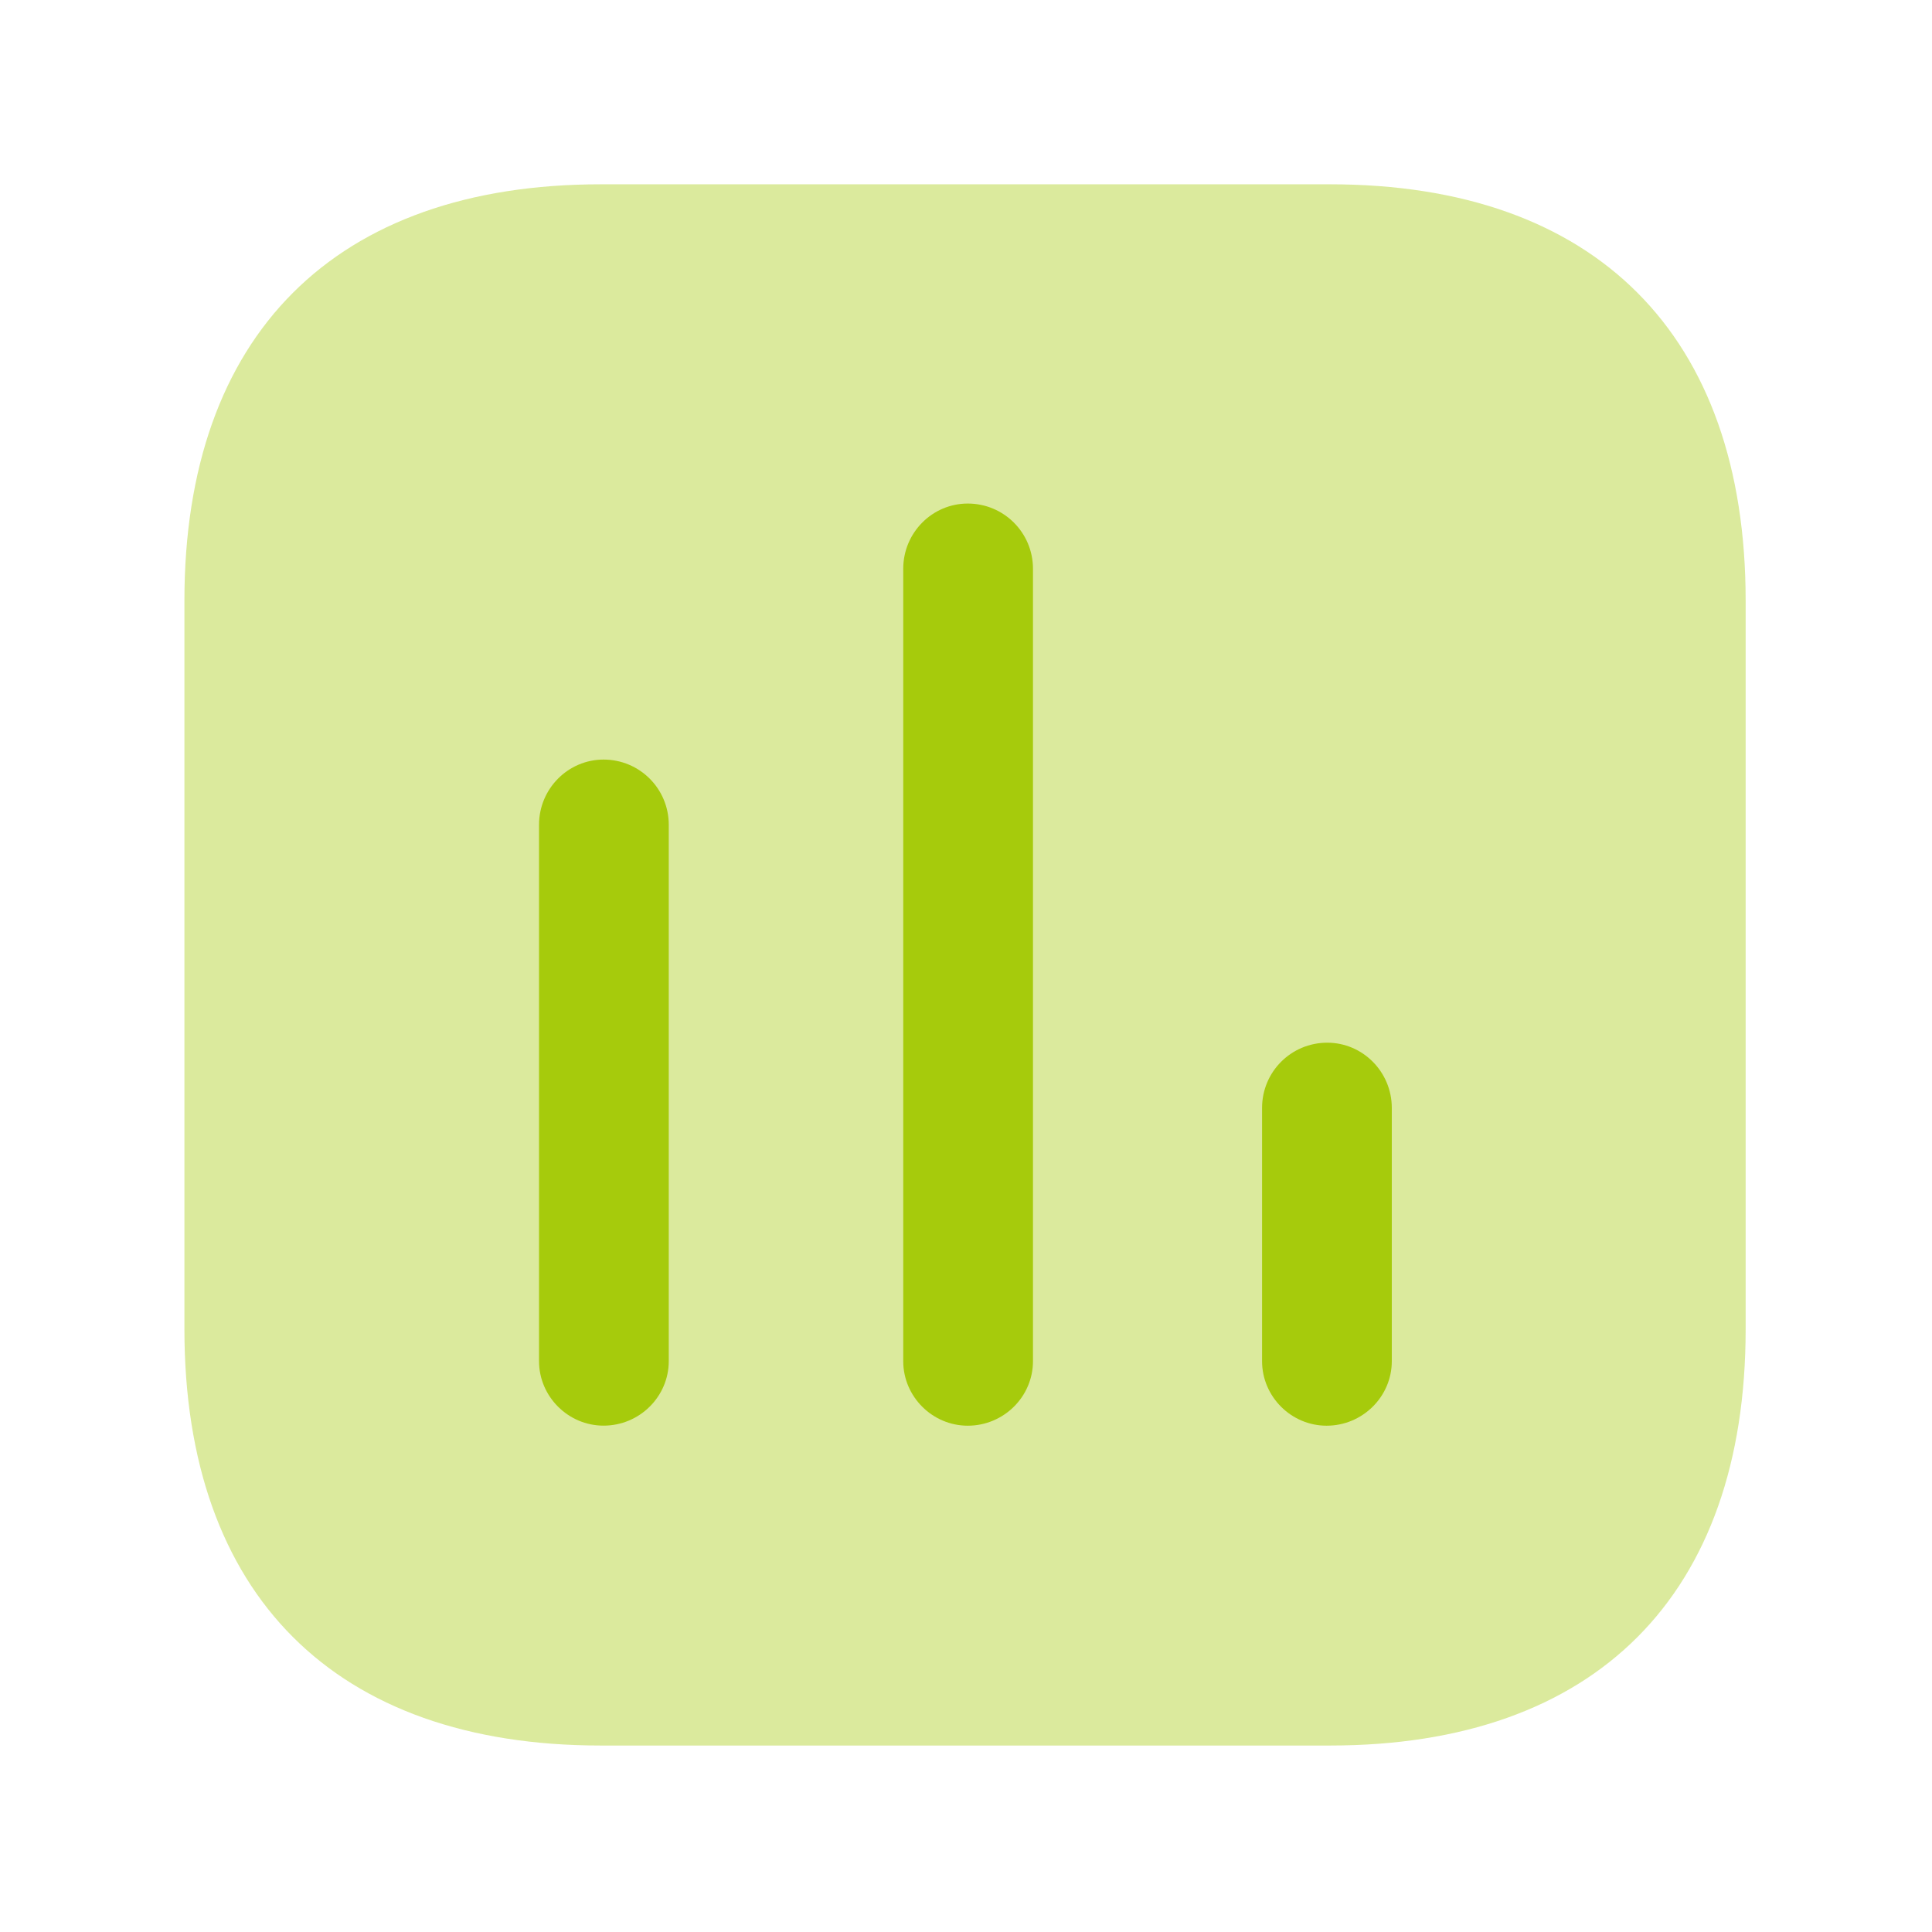 <svg width="100%" viewBox="0 0 33 33" fill="none" xmlns="http://www.w3.org/2000/svg">
<path opacity="0.4" d="M22.718 3.148H10.261C5.722 3.148 3.15 5.72 3.15 10.259V22.704C3.15 27.243 5.722 29.815 10.261 29.815H22.718C27.257 29.815 29.817 27.243 29.817 22.704V10.259C29.817 5.72 27.257 3.148 22.718 3.148Z" fill="#A6CB0C"/>
<path d="M10.309 12.974C9.705 12.974 9.207 13.471 9.207 14.088V23.249C9.207 23.854 9.705 24.351 10.309 24.351C10.925 24.351 11.423 23.854 11.423 23.249V14.088C11.423 13.471 10.925 12.974 10.309 12.974Z" fill="#A6CB0C"/>
<path d="M16.53 8.601C15.925 8.601 15.428 9.098 15.428 9.715V23.25C15.428 23.854 15.925 24.352 16.53 24.352C17.146 24.352 17.644 23.854 17.644 23.25V9.715C17.644 9.098 17.146 8.601 16.53 8.601Z" fill="#A6CB0C"/>
<path d="M22.671 17.81C22.054 17.81 21.557 18.307 21.557 18.924V23.25C21.557 23.854 22.054 24.352 22.659 24.352C23.275 24.352 23.773 23.854 23.773 23.25V18.924C23.773 18.307 23.275 17.81 22.671 17.81Z" fill="#A6CB0C"/>
</svg>
